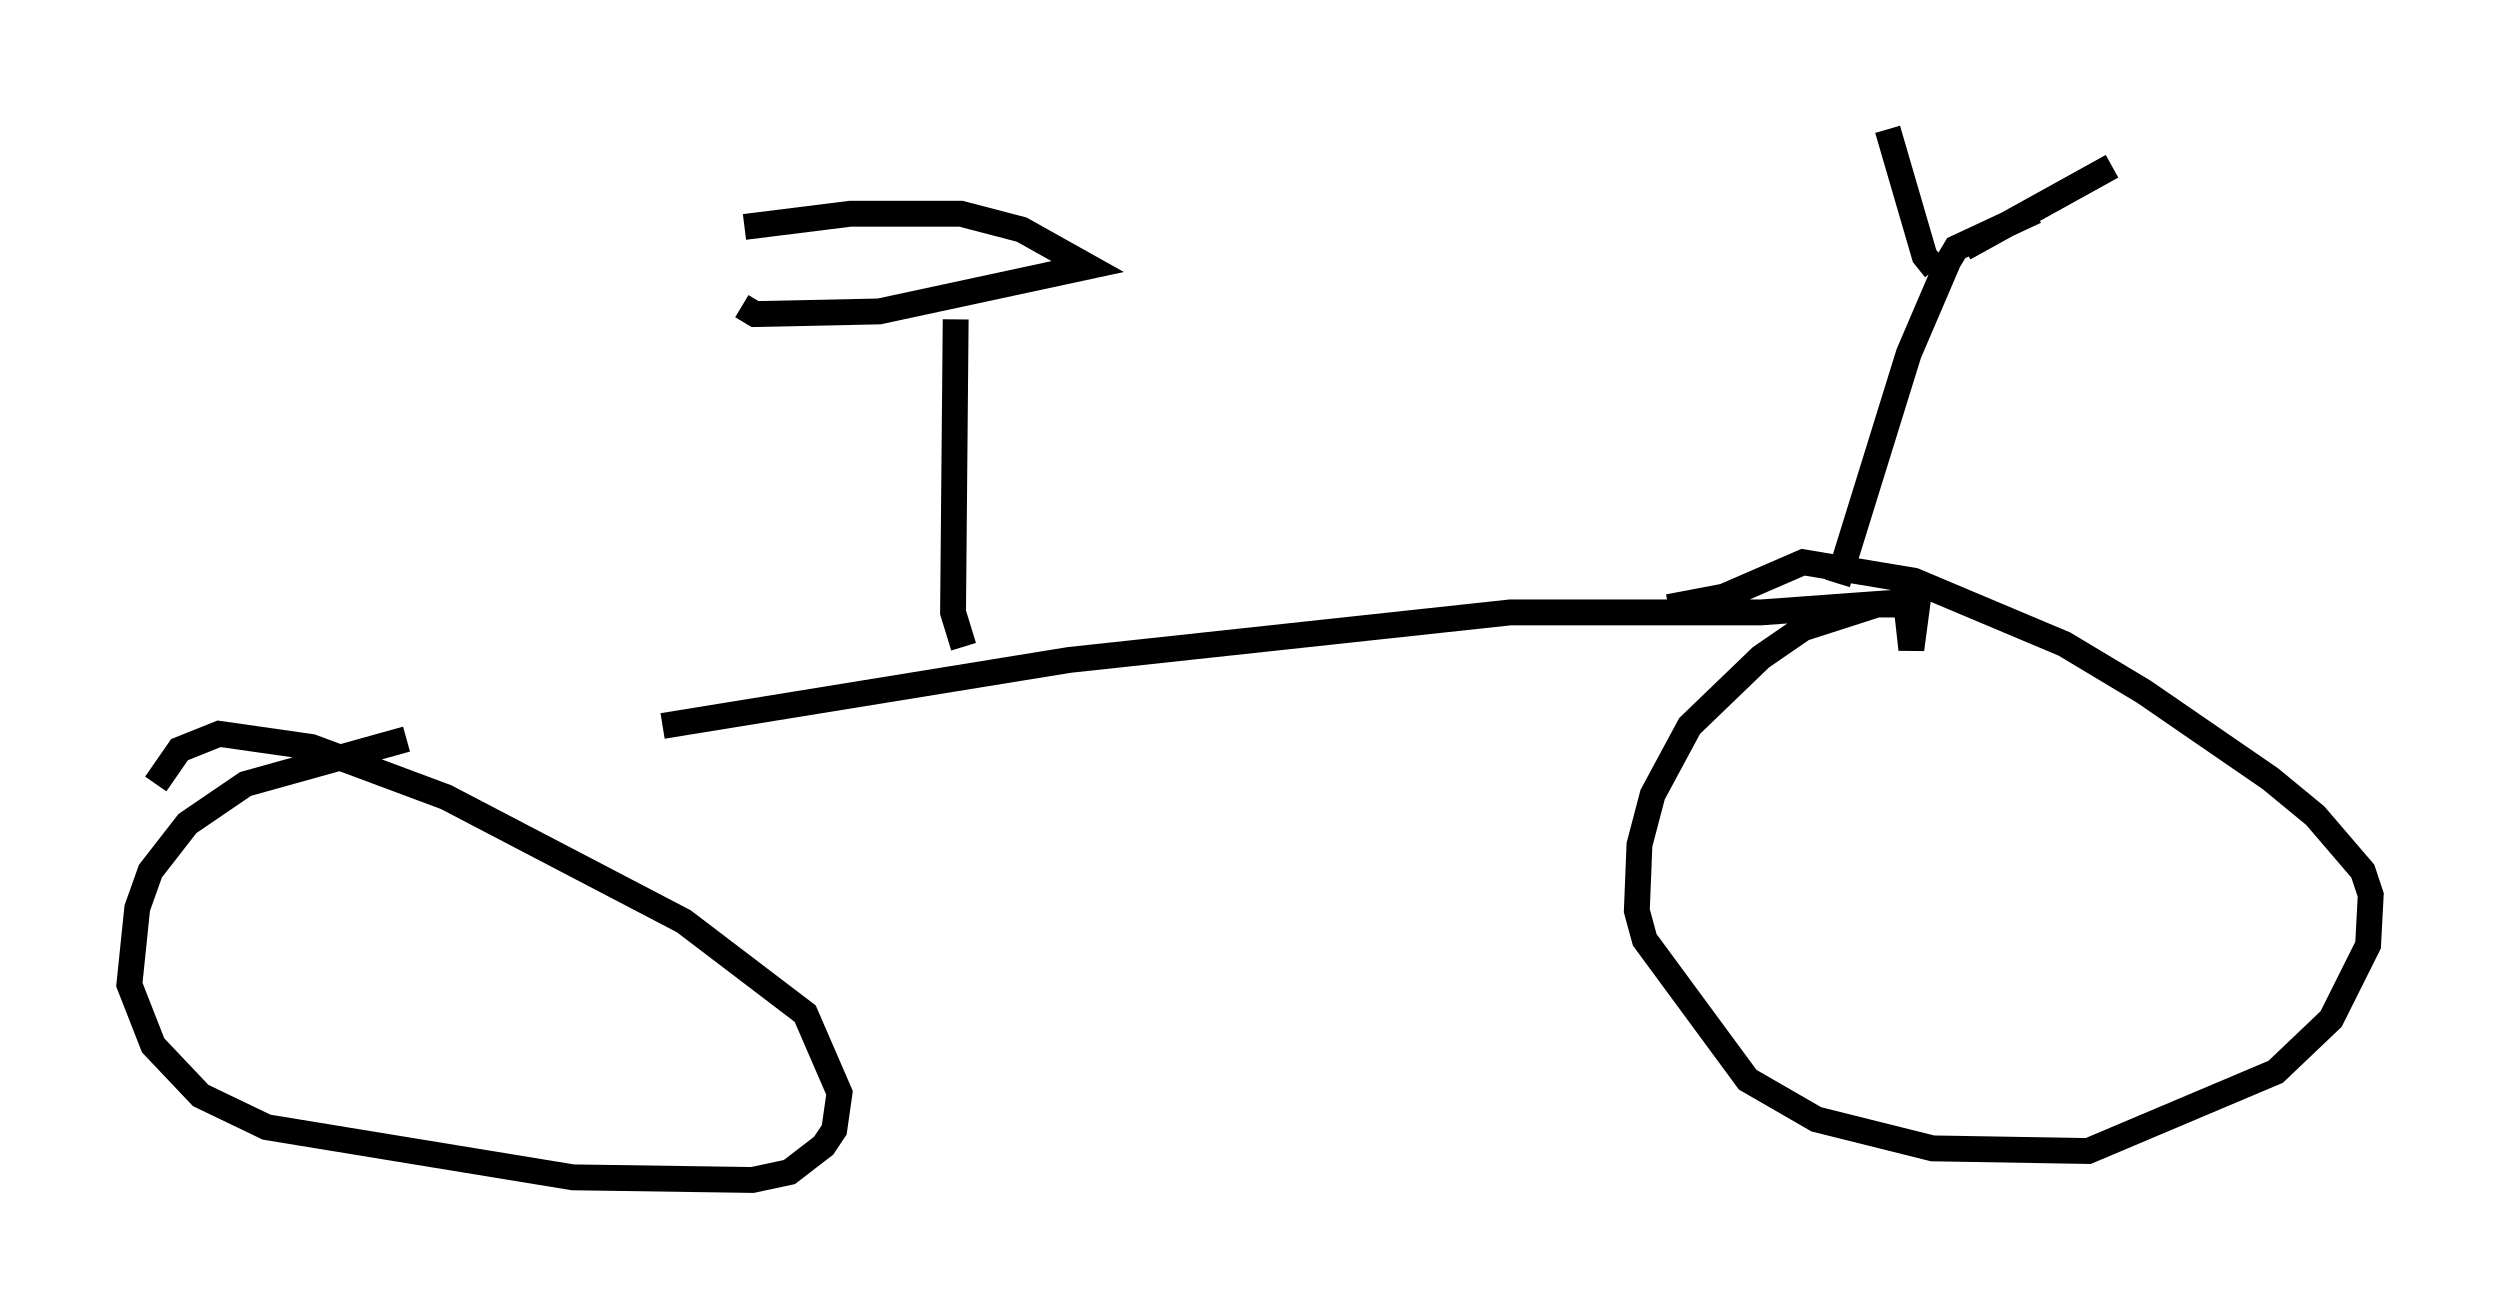 <?xml version="1.0" encoding="utf-8" ?>
<svg baseProfile="full" height="50.63" version="1.1" width="96.67" xmlns="http://www.w3.org/2000/svg" xmlns:ev="http://www.w3.org/2001/xml-events" xmlns:xlink="http://www.w3.org/1999/xlink"><defs /><rect fill="white" height="50.63" width="96.67" x="0" y="0" /><path d="M12.35, 31.134 m13.271, -3.063 l15.721, -2.552 17.048, -1.838 l9.698, 0.0 5.615, -0.408 l0.204, 1.838 0.204, -1.531 l-0.51, -0.204 -1.021, 0.0 l-2.858, 0.919 -1.633, 1.123 l-2.756, 2.654 -1.429, 2.654 l-0.51, 1.94 -0.102, 2.552 l0.306, 1.123 3.981, 5.41 l2.654, 1.531 4.492, 1.123 l6.023, 0.102 7.248, -3.063 l2.144, -2.042 1.429, -2.858 l0.102, -1.94 -0.306, -0.919 l-1.838, -2.144 -1.735, -1.429 l-4.9, -3.369 -3.063, -1.838 l-5.819, -2.45 -4.288, -0.715 l-3.063, 1.327 -2.144, 0.408 m-48.796, 5.104 l-6.227, 1.735 -2.246, 1.531 l-1.429, 1.838 -0.51, 1.429 l-0.306, 2.96 0.919, 2.348 l1.838, 1.94 2.552, 1.225 l11.842, 1.94 6.942, 0.102 l1.429, -0.306 1.327, -1.021 l0.408, -0.613 0.204, -1.429 l-1.327, -3.063 -4.696, -3.573 l-9.188, -4.798 -5.206, -1.94 l-3.573, -0.51 -1.531, 0.613 l-0.919, 1.327 m65.028, -7.758 l2.756, -8.881 1.531, -3.573 l0.306, -0.51 3.063, -1.429 m-3.879, 2.246 l-0.408, -0.51 -1.429, -4.9 m2.96, 4.594 l5.717, -3.165 m-44.713, 5.921 l-0.102, 11.331 0.408, 1.327 m-8.575, -13.169 l0.51, 0.306 4.798, -0.102 l8.065, -1.735 -2.552, -1.429 l-2.348, -0.613 -4.288, 0.0 l-4.083, 0.51 " fill="none" stroke="black" stroke-width="1" /></svg>